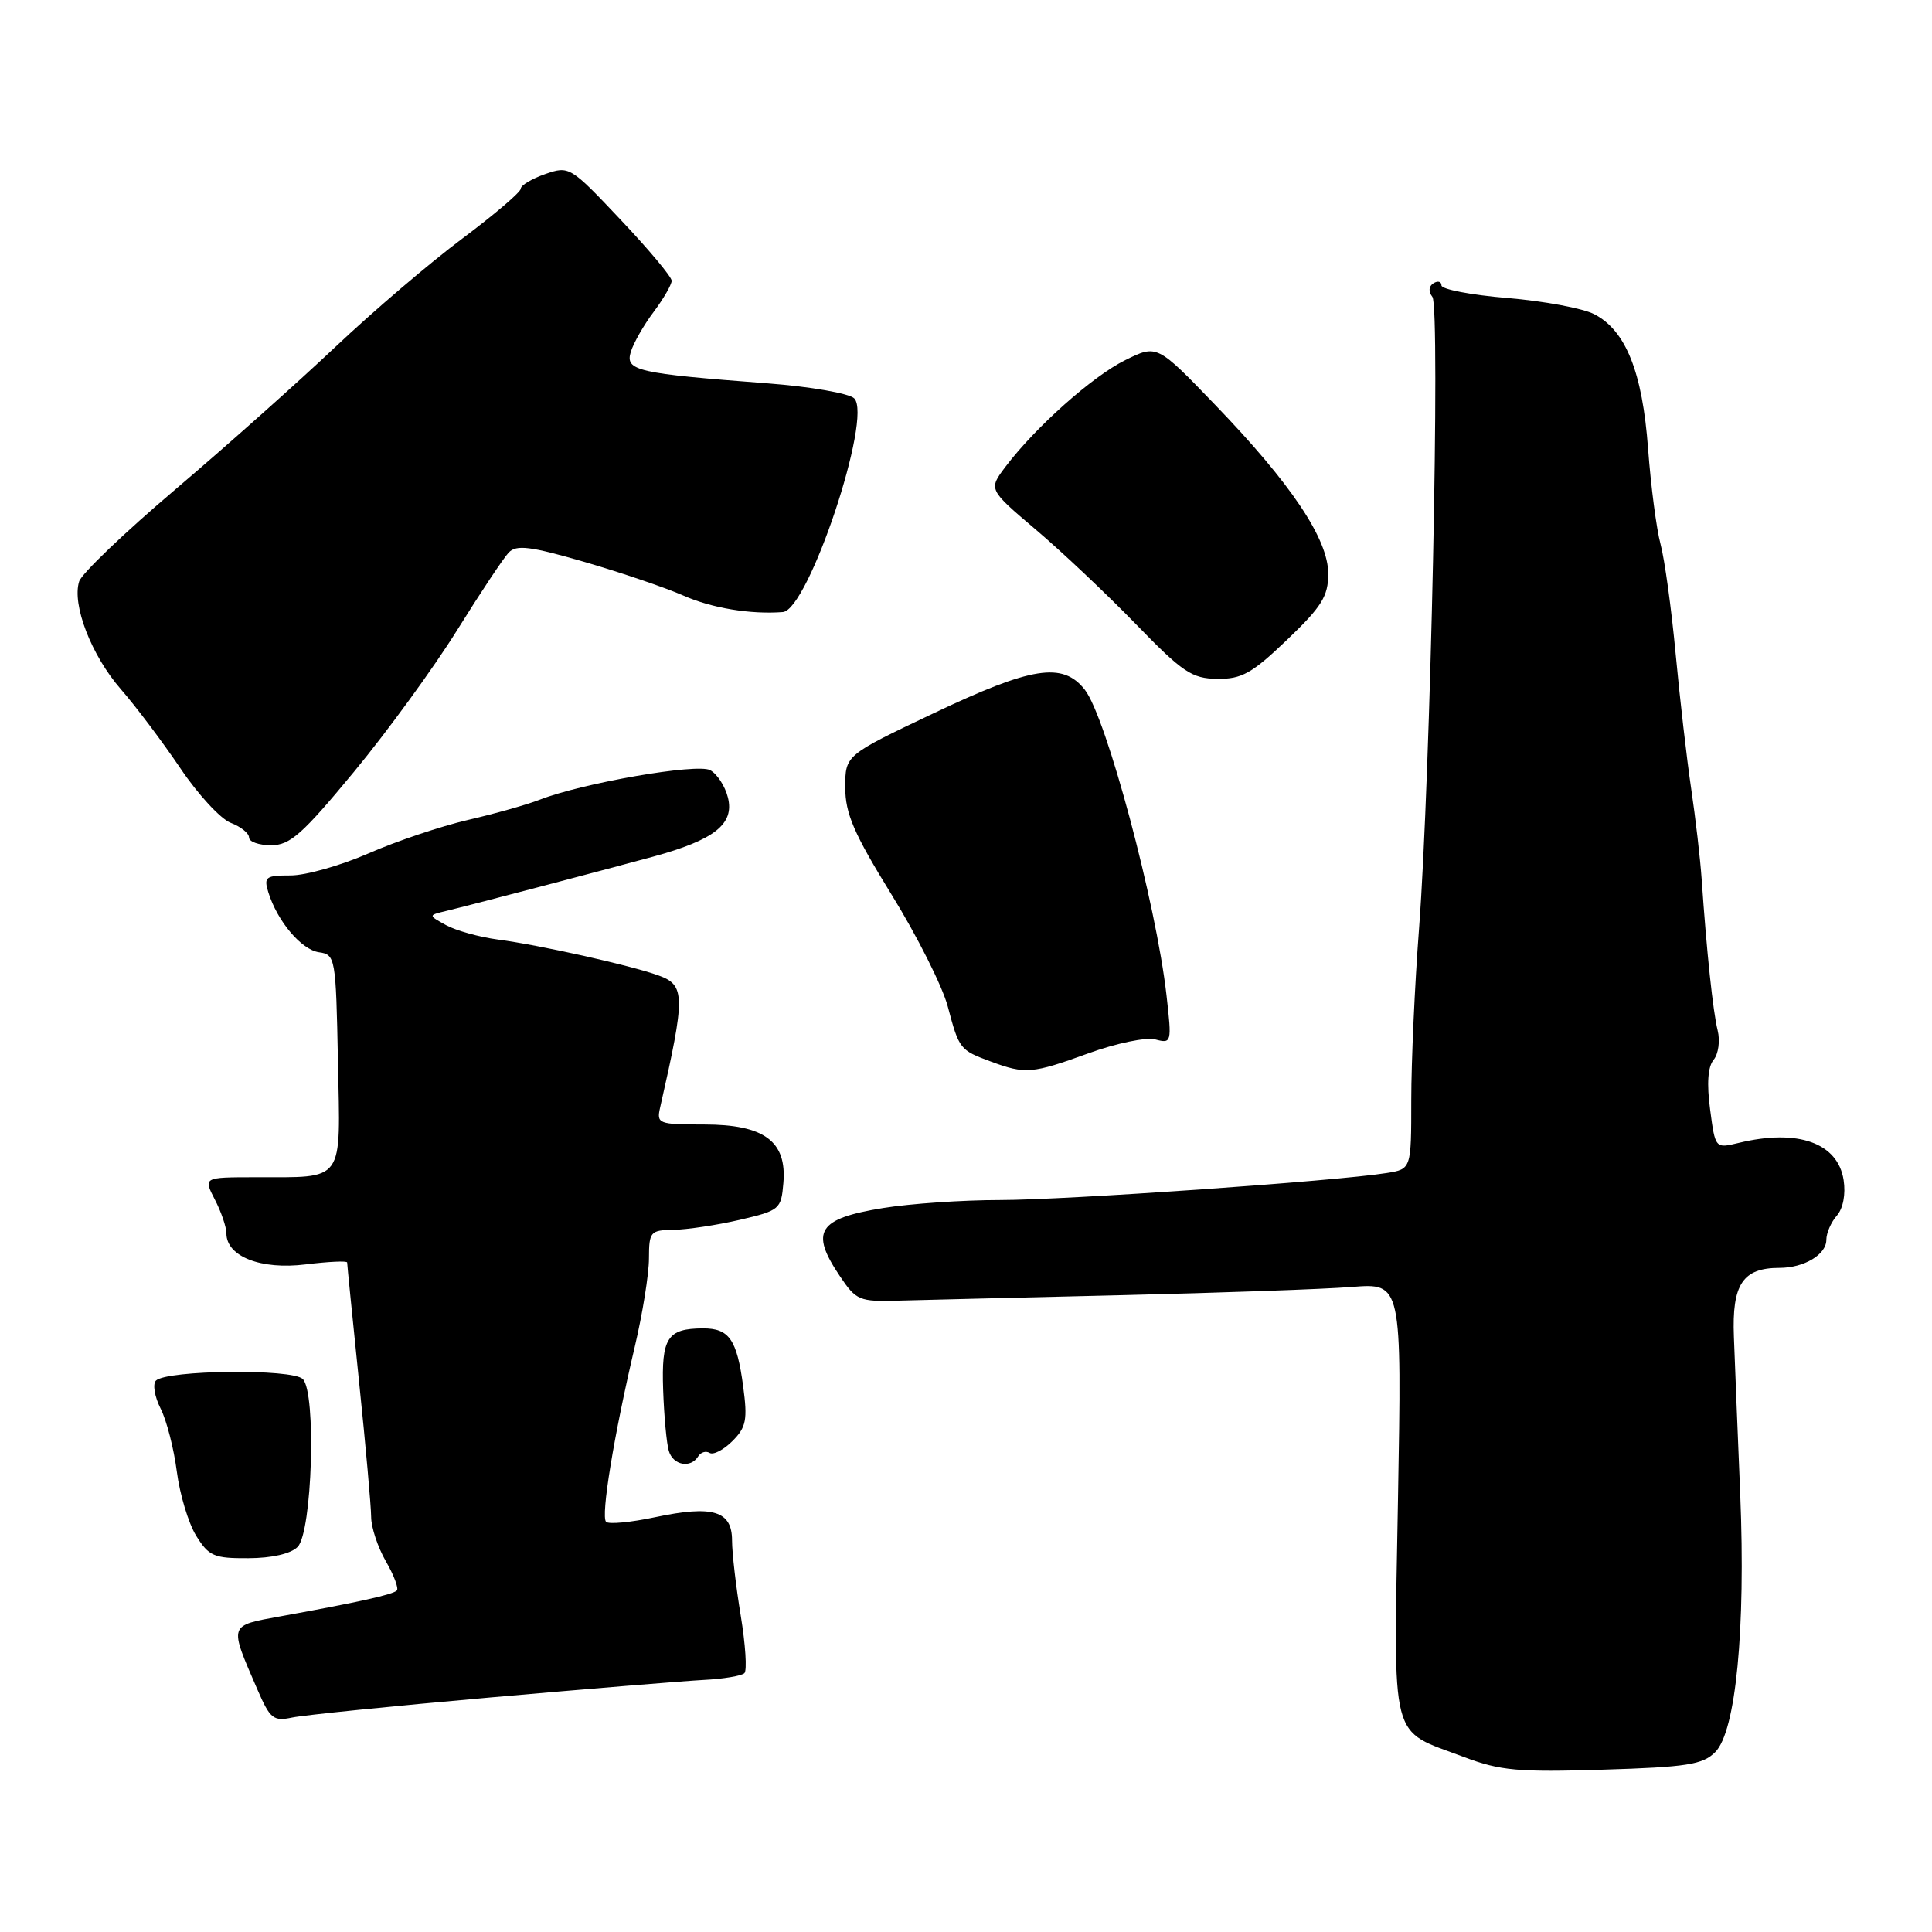<?xml version="1.0" encoding="UTF-8" standalone="no"?>
<!DOCTYPE svg PUBLIC "-//W3C//DTD SVG 1.1//EN" "http://www.w3.org/Graphics/SVG/1.1/DTD/svg11.dtd" >
<svg xmlns="http://www.w3.org/2000/svg" xmlns:xlink="http://www.w3.org/1999/xlink" version="1.1" viewBox="0 0 256 256">
 <g >
 <path fill="currentColor"
d=" M 227.28 232.16 C 230.01 229.43 231.32 215.91 230.59 198.00 C 230.26 190.03 229.88 180.63 229.75 177.13 C 229.48 170.18 230.92 168.00 235.79 168.00 C 239.05 168.00 242.00 166.24 242.00 164.29 C 242.00 163.39 242.62 161.95 243.39 161.08 C 244.22 160.13 244.58 158.25 244.29 156.37 C 243.53 151.43 238.22 149.54 230.39 151.44 C 227.28 152.19 227.28 152.19 226.60 147.01 C 226.14 143.59 226.30 141.34 227.07 140.42 C 227.70 139.65 227.94 137.91 227.60 136.54 C 226.98 134.07 226.14 126.13 225.48 116.50 C 225.29 113.75 224.66 108.35 224.09 104.50 C 223.52 100.65 222.59 92.61 222.03 86.62 C 221.47 80.64 220.57 74.11 220.03 72.10 C 219.49 70.10 218.75 64.42 218.38 59.48 C 217.63 49.29 215.43 43.79 211.24 41.63 C 209.73 40.85 204.56 39.89 199.75 39.49 C 194.94 39.09 191.00 38.34 191.00 37.82 C 191.00 37.31 190.53 37.17 189.95 37.53 C 189.31 37.93 189.25 38.63 189.80 39.34 C 190.87 40.71 189.55 103.03 188.03 123.05 C 187.46 130.51 187.00 140.72 187.00 145.76 C 187.00 154.91 187.00 154.91 183.75 155.43 C 177.10 156.50 141.19 159.01 132.50 159.01 C 127.55 159.01 120.59 159.49 117.02 160.07 C 108.37 161.47 107.29 163.17 111.29 169.10 C 113.45 172.32 113.87 172.49 119.04 172.34 C 122.04 172.26 135.30 171.93 148.50 171.62 C 161.70 171.31 175.48 170.82 179.12 170.53 C 185.75 170.01 185.75 170.01 185.24 198.75 C 184.67 231.58 184.02 229.05 194.00 232.82 C 198.80 234.63 201.15 234.84 212.43 234.49 C 223.52 234.15 225.63 233.82 227.28 232.16 Z  M 65.00 224.92 C 77.93 223.78 90.63 222.74 93.24 222.60 C 95.84 222.47 98.27 222.06 98.64 221.70 C 99.00 221.33 98.78 217.90 98.15 214.07 C 97.52 210.25 97.00 205.77 97.00 204.12 C 97.00 200.19 94.46 199.42 86.84 201.03 C 83.60 201.72 80.66 202.00 80.31 201.65 C 79.59 200.92 81.34 190.21 84.10 178.50 C 85.14 174.10 85.99 168.81 85.99 166.75 C 86.00 163.20 86.17 163.00 89.25 162.96 C 91.04 162.93 94.97 162.34 98.00 161.64 C 103.31 160.40 103.51 160.24 103.80 156.77 C 104.28 151.22 101.27 149.00 93.29 149.00 C 87.24 149.00 86.98 148.90 87.47 146.75 C 90.84 131.92 90.82 130.54 87.25 129.25 C 83.58 127.92 71.60 125.24 66.00 124.50 C 63.52 124.17 60.43 123.31 59.11 122.59 C 56.73 121.28 56.73 121.28 59.11 120.71 C 62.59 119.87 79.52 115.42 86.51 113.52 C 94.68 111.29 97.34 109.19 96.45 105.67 C 96.08 104.17 95.02 102.55 94.10 102.05 C 92.36 101.12 77.20 103.75 71.50 105.97 C 69.85 106.62 65.58 107.82 62.00 108.65 C 58.42 109.48 52.50 111.47 48.83 113.08 C 45.17 114.68 40.52 116.00 38.51 116.00 C 35.19 116.00 34.93 116.20 35.56 118.25 C 36.76 122.09 39.94 125.85 42.27 126.18 C 44.44 126.49 44.51 126.87 44.78 140.63 C 45.10 156.97 45.82 155.96 33.72 155.99 C 26.95 156.00 26.95 156.00 28.47 158.95 C 29.31 160.57 30.00 162.59 30.00 163.43 C 30.00 166.49 34.57 168.28 40.50 167.54 C 43.53 167.17 46.00 167.05 46.00 167.29 C 46.00 167.53 46.71 174.65 47.58 183.11 C 48.46 191.57 49.17 199.62 49.18 201.00 C 49.18 202.38 50.06 205.02 51.13 206.88 C 52.20 208.73 52.86 210.48 52.58 210.75 C 52.05 211.29 47.45 212.31 37.23 214.16 C 30.23 215.44 30.33 215.13 34.09 223.83 C 35.79 227.76 36.22 228.11 38.73 227.58 C 40.25 227.26 52.07 226.06 65.00 224.92 Z  M 39.44 204.97 C 41.37 203.02 41.94 184.54 40.12 182.73 C 38.74 181.34 22.09 181.53 20.66 182.94 C 20.21 183.40 20.48 185.06 21.28 186.64 C 22.08 188.21 23.04 191.97 23.43 194.99 C 23.82 198.01 24.97 201.83 25.99 203.49 C 27.67 206.20 28.35 206.50 32.92 206.47 C 36.02 206.46 38.54 205.88 39.44 204.97 Z  M 92.51 192.98 C 92.86 192.42 93.54 192.22 94.03 192.52 C 94.52 192.82 95.88 192.12 97.05 190.95 C 98.88 189.12 99.07 188.14 98.47 183.67 C 97.64 177.47 96.61 176.00 93.13 176.02 C 88.42 176.04 87.63 177.27 87.87 184.17 C 87.99 187.65 88.33 191.29 88.62 192.25 C 89.18 194.16 91.51 194.60 92.51 192.98 Z  M 144.19 139.58 C 147.91 138.23 151.85 137.41 153.08 137.73 C 155.25 138.30 155.28 138.17 154.57 131.90 C 153.20 119.74 146.59 95.02 143.74 91.39 C 140.82 87.68 136.73 88.32 123.65 94.54 C 112.00 100.07 112.00 100.07 112.00 104.33 C 112.00 107.81 113.14 110.44 118.14 118.55 C 121.52 124.02 124.87 130.68 125.58 133.35 C 127.09 139.04 127.18 139.14 131.32 140.67 C 135.86 142.35 136.75 142.28 144.19 139.58 Z  M 46.92 102.25 C 51.35 96.89 57.49 88.45 60.57 83.50 C 63.65 78.55 66.73 73.92 67.41 73.21 C 68.43 72.15 70.27 72.38 77.42 74.45 C 82.24 75.85 88.15 77.86 90.54 78.91 C 94.31 80.58 99.46 81.43 103.73 81.10 C 107.11 80.83 115.65 55.25 113.19 52.79 C 112.53 52.13 107.38 51.23 101.74 50.80 C 84.37 49.48 82.83 49.13 83.58 46.64 C 83.94 45.46 85.30 43.07 86.62 41.32 C 87.93 39.57 89.00 37.71 89.00 37.20 C 89.00 36.69 85.96 33.05 82.23 29.11 C 75.56 22.04 75.42 21.96 72.23 23.07 C 70.46 23.69 69.00 24.56 69.00 25.01 C 69.00 25.46 65.51 28.43 61.25 31.62 C 56.99 34.80 49.43 41.25 44.46 45.95 C 39.49 50.65 29.95 59.15 23.26 64.83 C 16.56 70.51 10.82 76.00 10.49 77.04 C 9.51 80.12 12.11 86.84 16.00 91.31 C 18.01 93.61 21.56 98.34 23.90 101.80 C 26.23 105.27 29.24 108.52 30.57 109.03 C 31.91 109.54 33.00 110.41 33.00 110.98 C 33.00 111.54 34.32 112.00 35.93 112.00 C 38.43 112.00 40.07 110.54 46.92 102.25 Z  M 170.54 84.78 C 175.14 80.38 176.00 79.01 176.00 76.02 C 176.00 71.43 171.11 64.12 160.99 53.62 C 153.31 45.64 153.31 45.64 149.10 47.72 C 144.75 49.87 137.20 56.60 133.23 61.85 C 130.97 64.85 130.97 64.85 137.23 70.16 C 140.68 73.08 146.65 78.72 150.50 82.69 C 156.72 89.10 157.92 89.91 161.29 89.95 C 164.53 89.99 165.88 89.24 170.54 84.78 Z "/>
</g>
</svg>